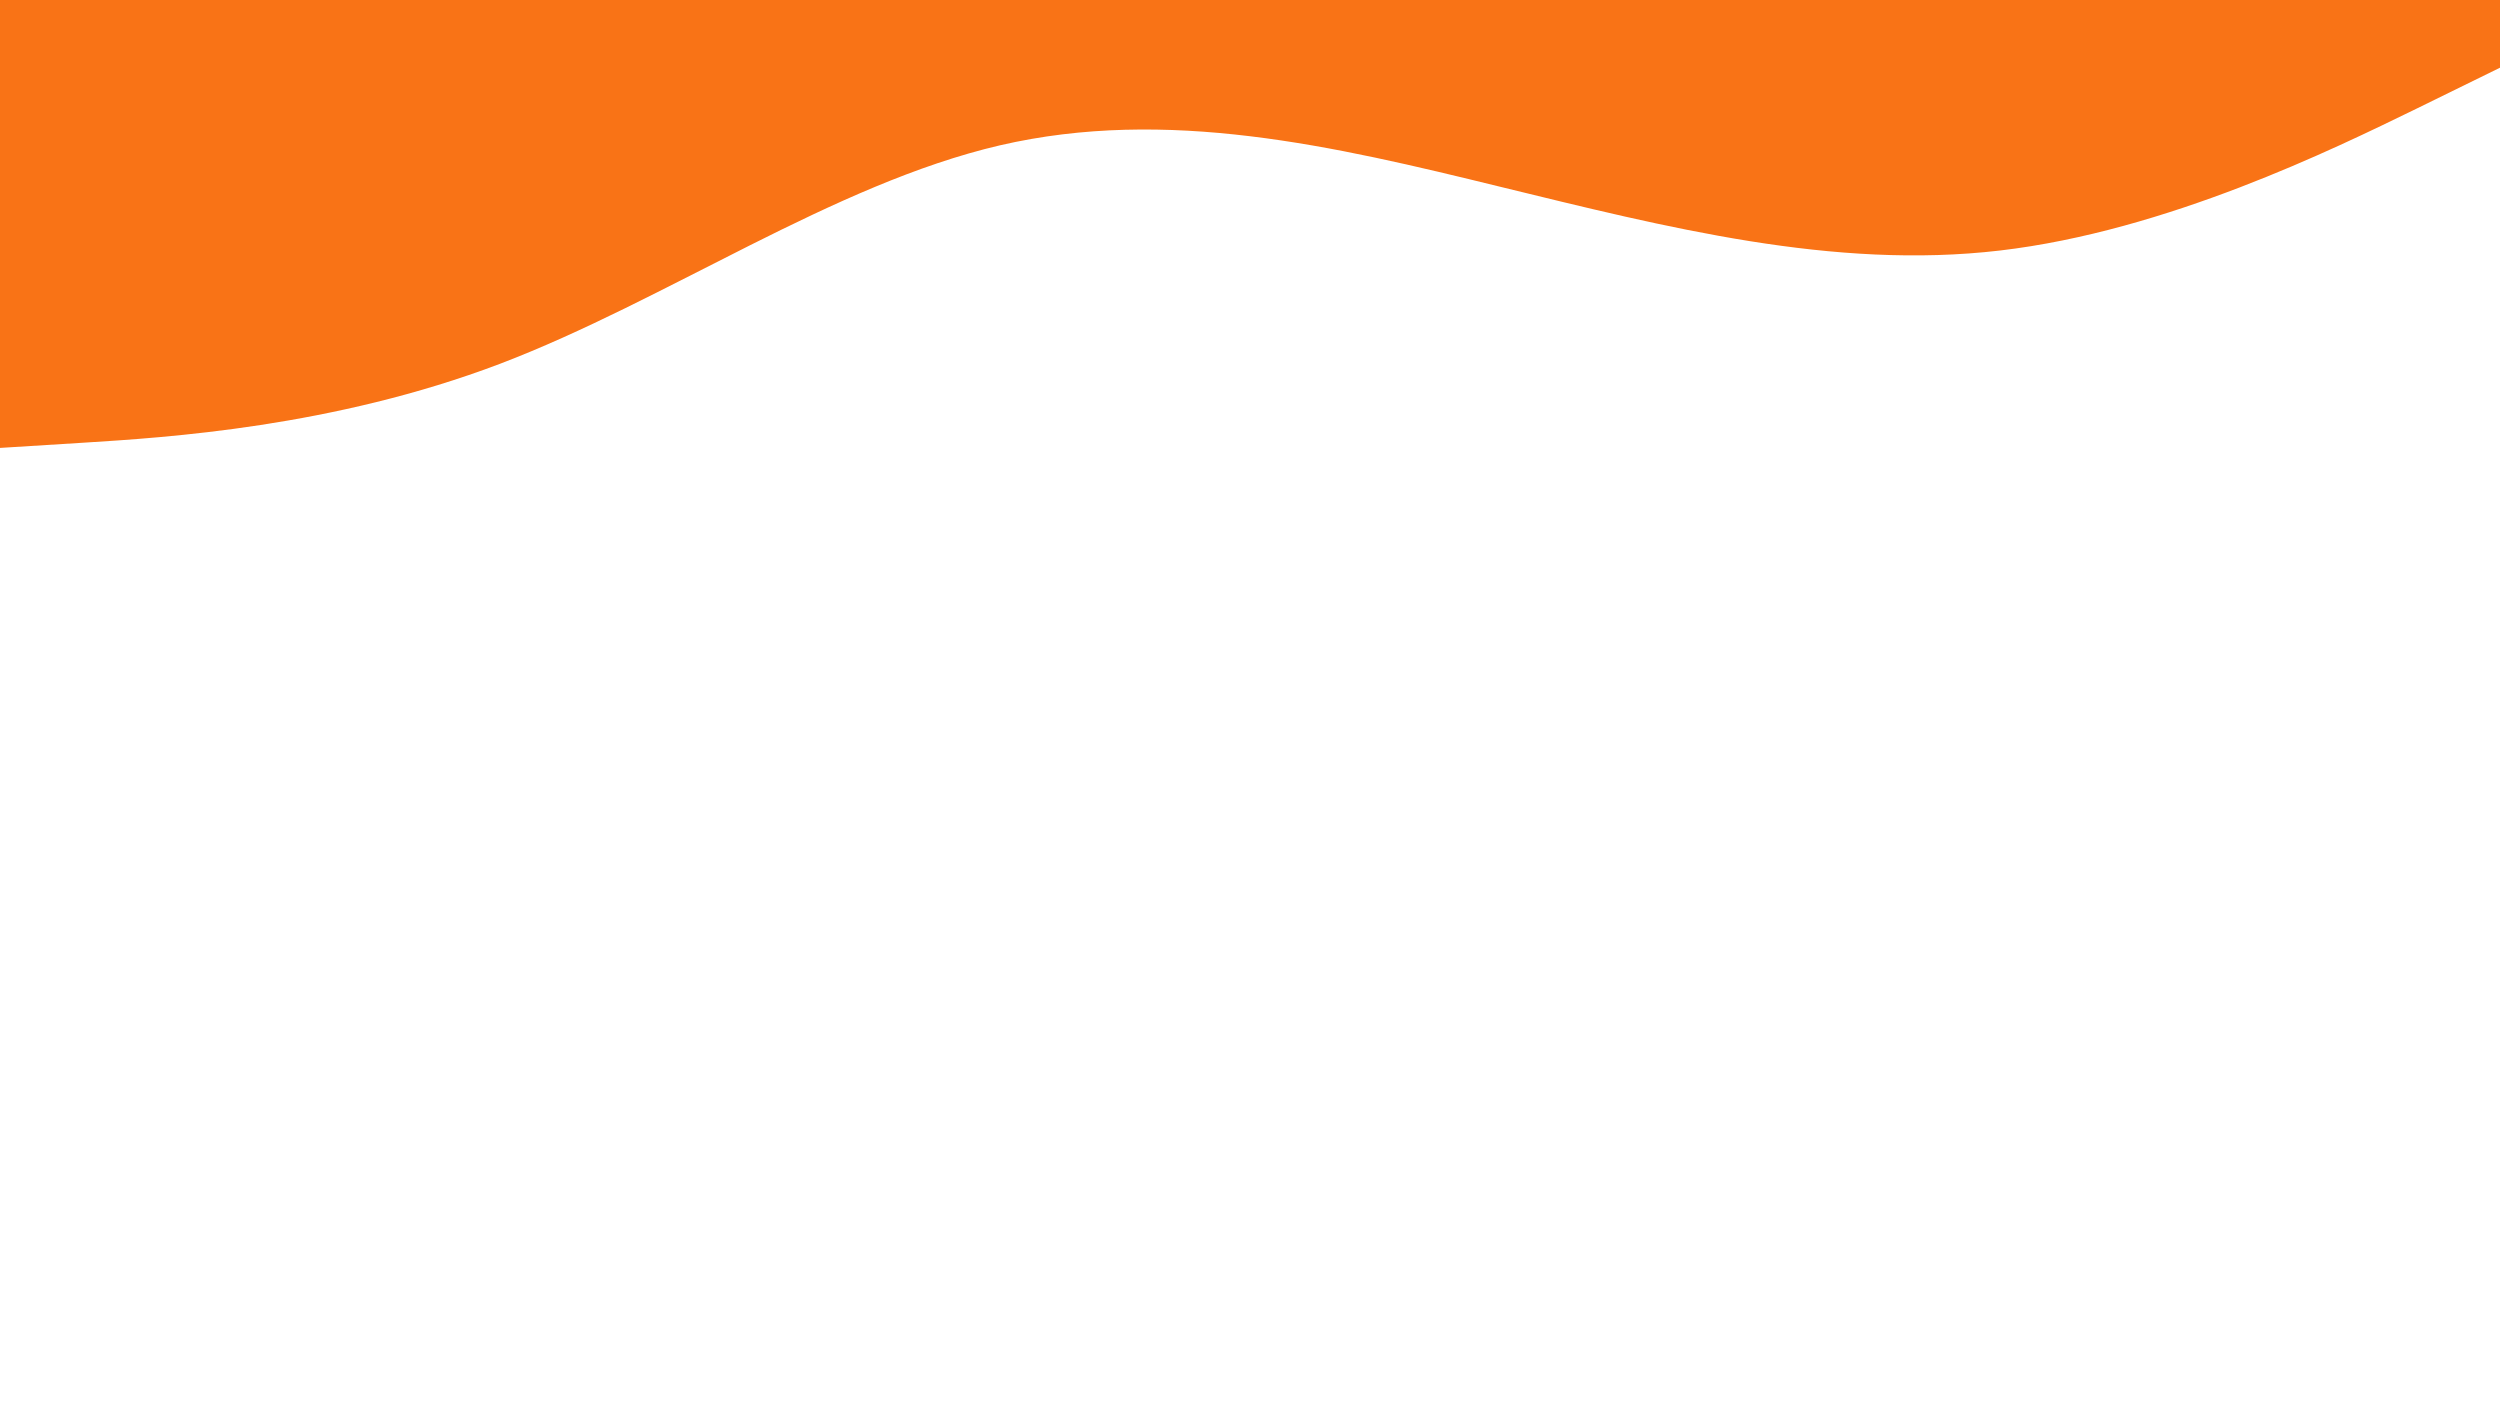 <svg id="visual" viewBox="0 0 960 540" width="960" height="540" xmlns="http://www.w3.org/2000/svg" xmlns:xlink="http://www.w3.org/1999/xlink" version="1.1"><path d="M0 172L32 170C64 168 128 164 192 139.7C256 115.3 320 70.7 384 55.8C448 41 512 56 576 71.7C640 87.3 704 103.7 768 96.2C832 88.7 896 57.3 928 41.7L960 26L960 0L928 0C896 0 832 0 768 0C704 0 640 0 576 0C512 0 448 0 384 0C320 0 256 0 192 0C128 0 64 0 32 0L0 0Z" fill="#f97316" stroke-linecap="round" stroke-linejoin="miter"></path></svg>
